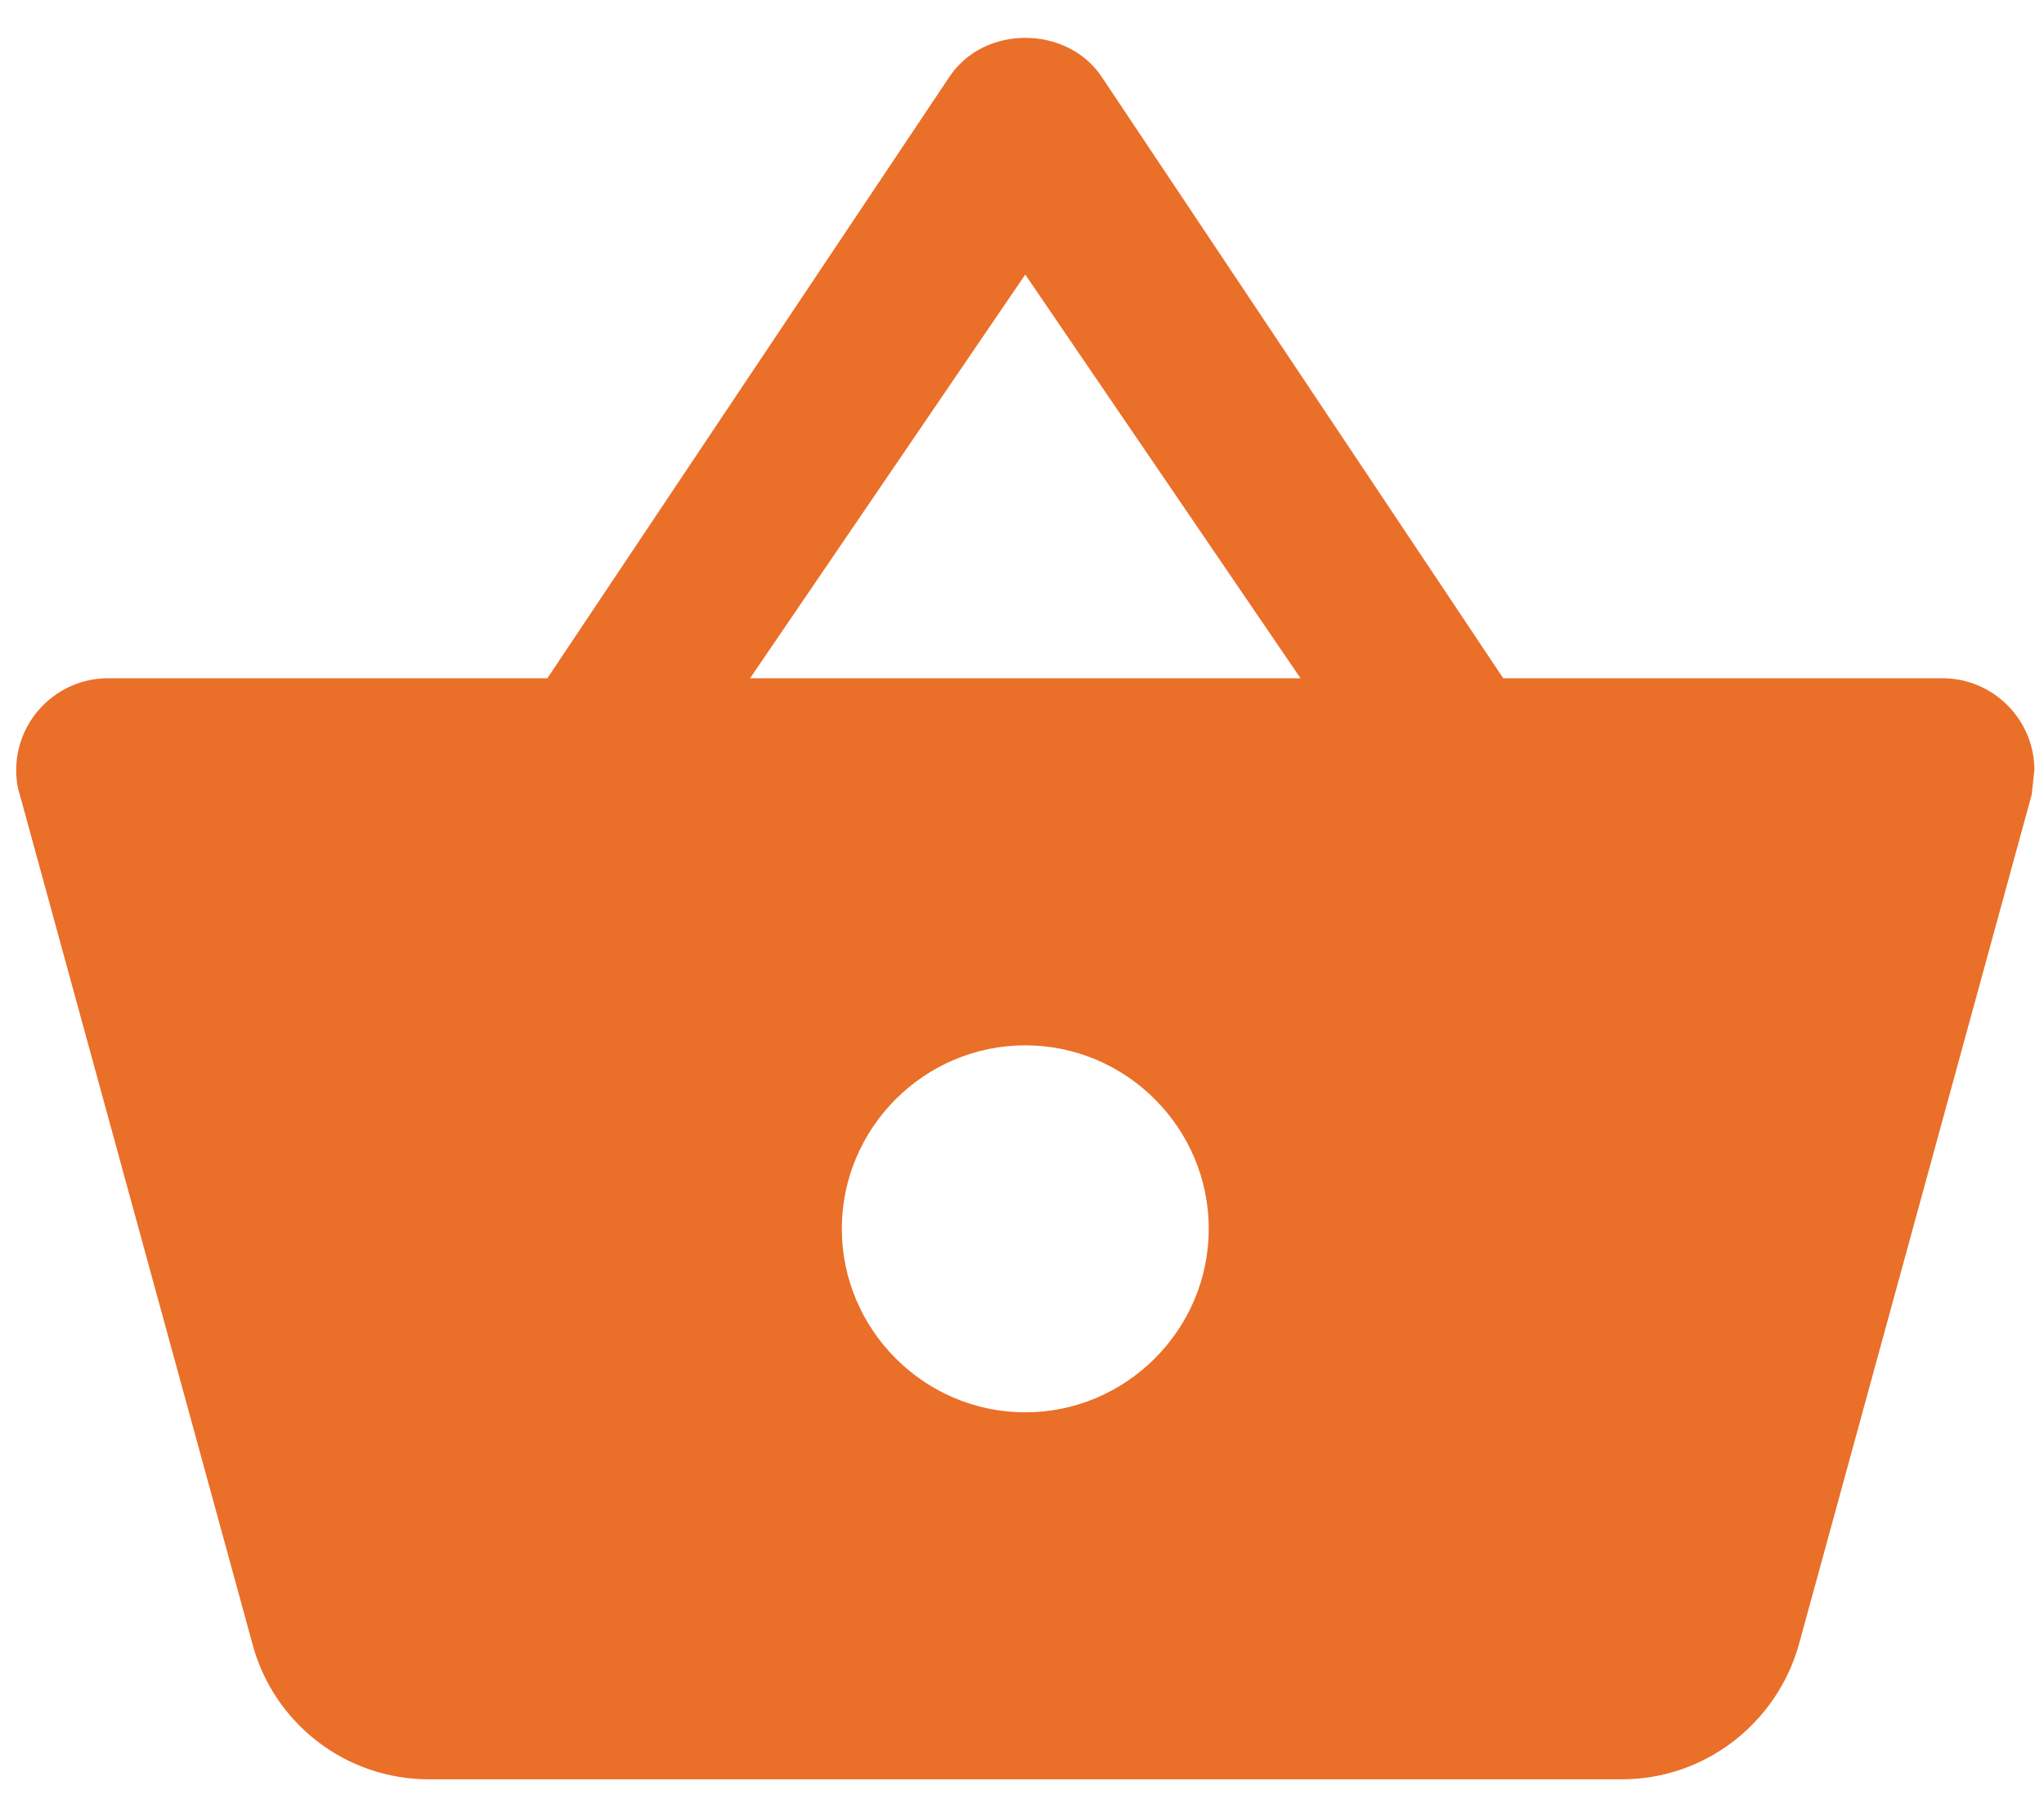 <svg width="27" height="24" viewBox="0 0 27 24" fill="none" xmlns="http://www.w3.org/2000/svg">
<path d="M19.857 8.958L14.549 1.009C14.319 0.67 13.931 0.5 13.543 0.5C13.155 0.5 12.768 0.67 12.537 1.021L7.23 8.958H1.425C0.759 8.958 0.214 9.504 0.214 10.17C0.214 10.279 0.226 10.388 0.262 10.497L3.34 21.731C3.619 22.749 4.552 23.5 5.667 23.5H21.42C22.535 23.5 23.468 22.749 23.759 21.731L26.837 10.497L26.873 10.17C26.873 9.504 26.328 8.958 25.661 8.958H19.857ZM9.908 8.958L13.543 3.626L17.179 8.958H9.908ZM13.543 18.653C12.21 18.653 11.12 17.562 11.12 16.229C11.12 14.896 12.21 13.806 13.543 13.806C14.876 13.806 15.967 14.896 15.967 16.229C15.967 17.562 14.876 18.653 13.543 18.653Z" fill="#EA6F29"/>
</svg>
